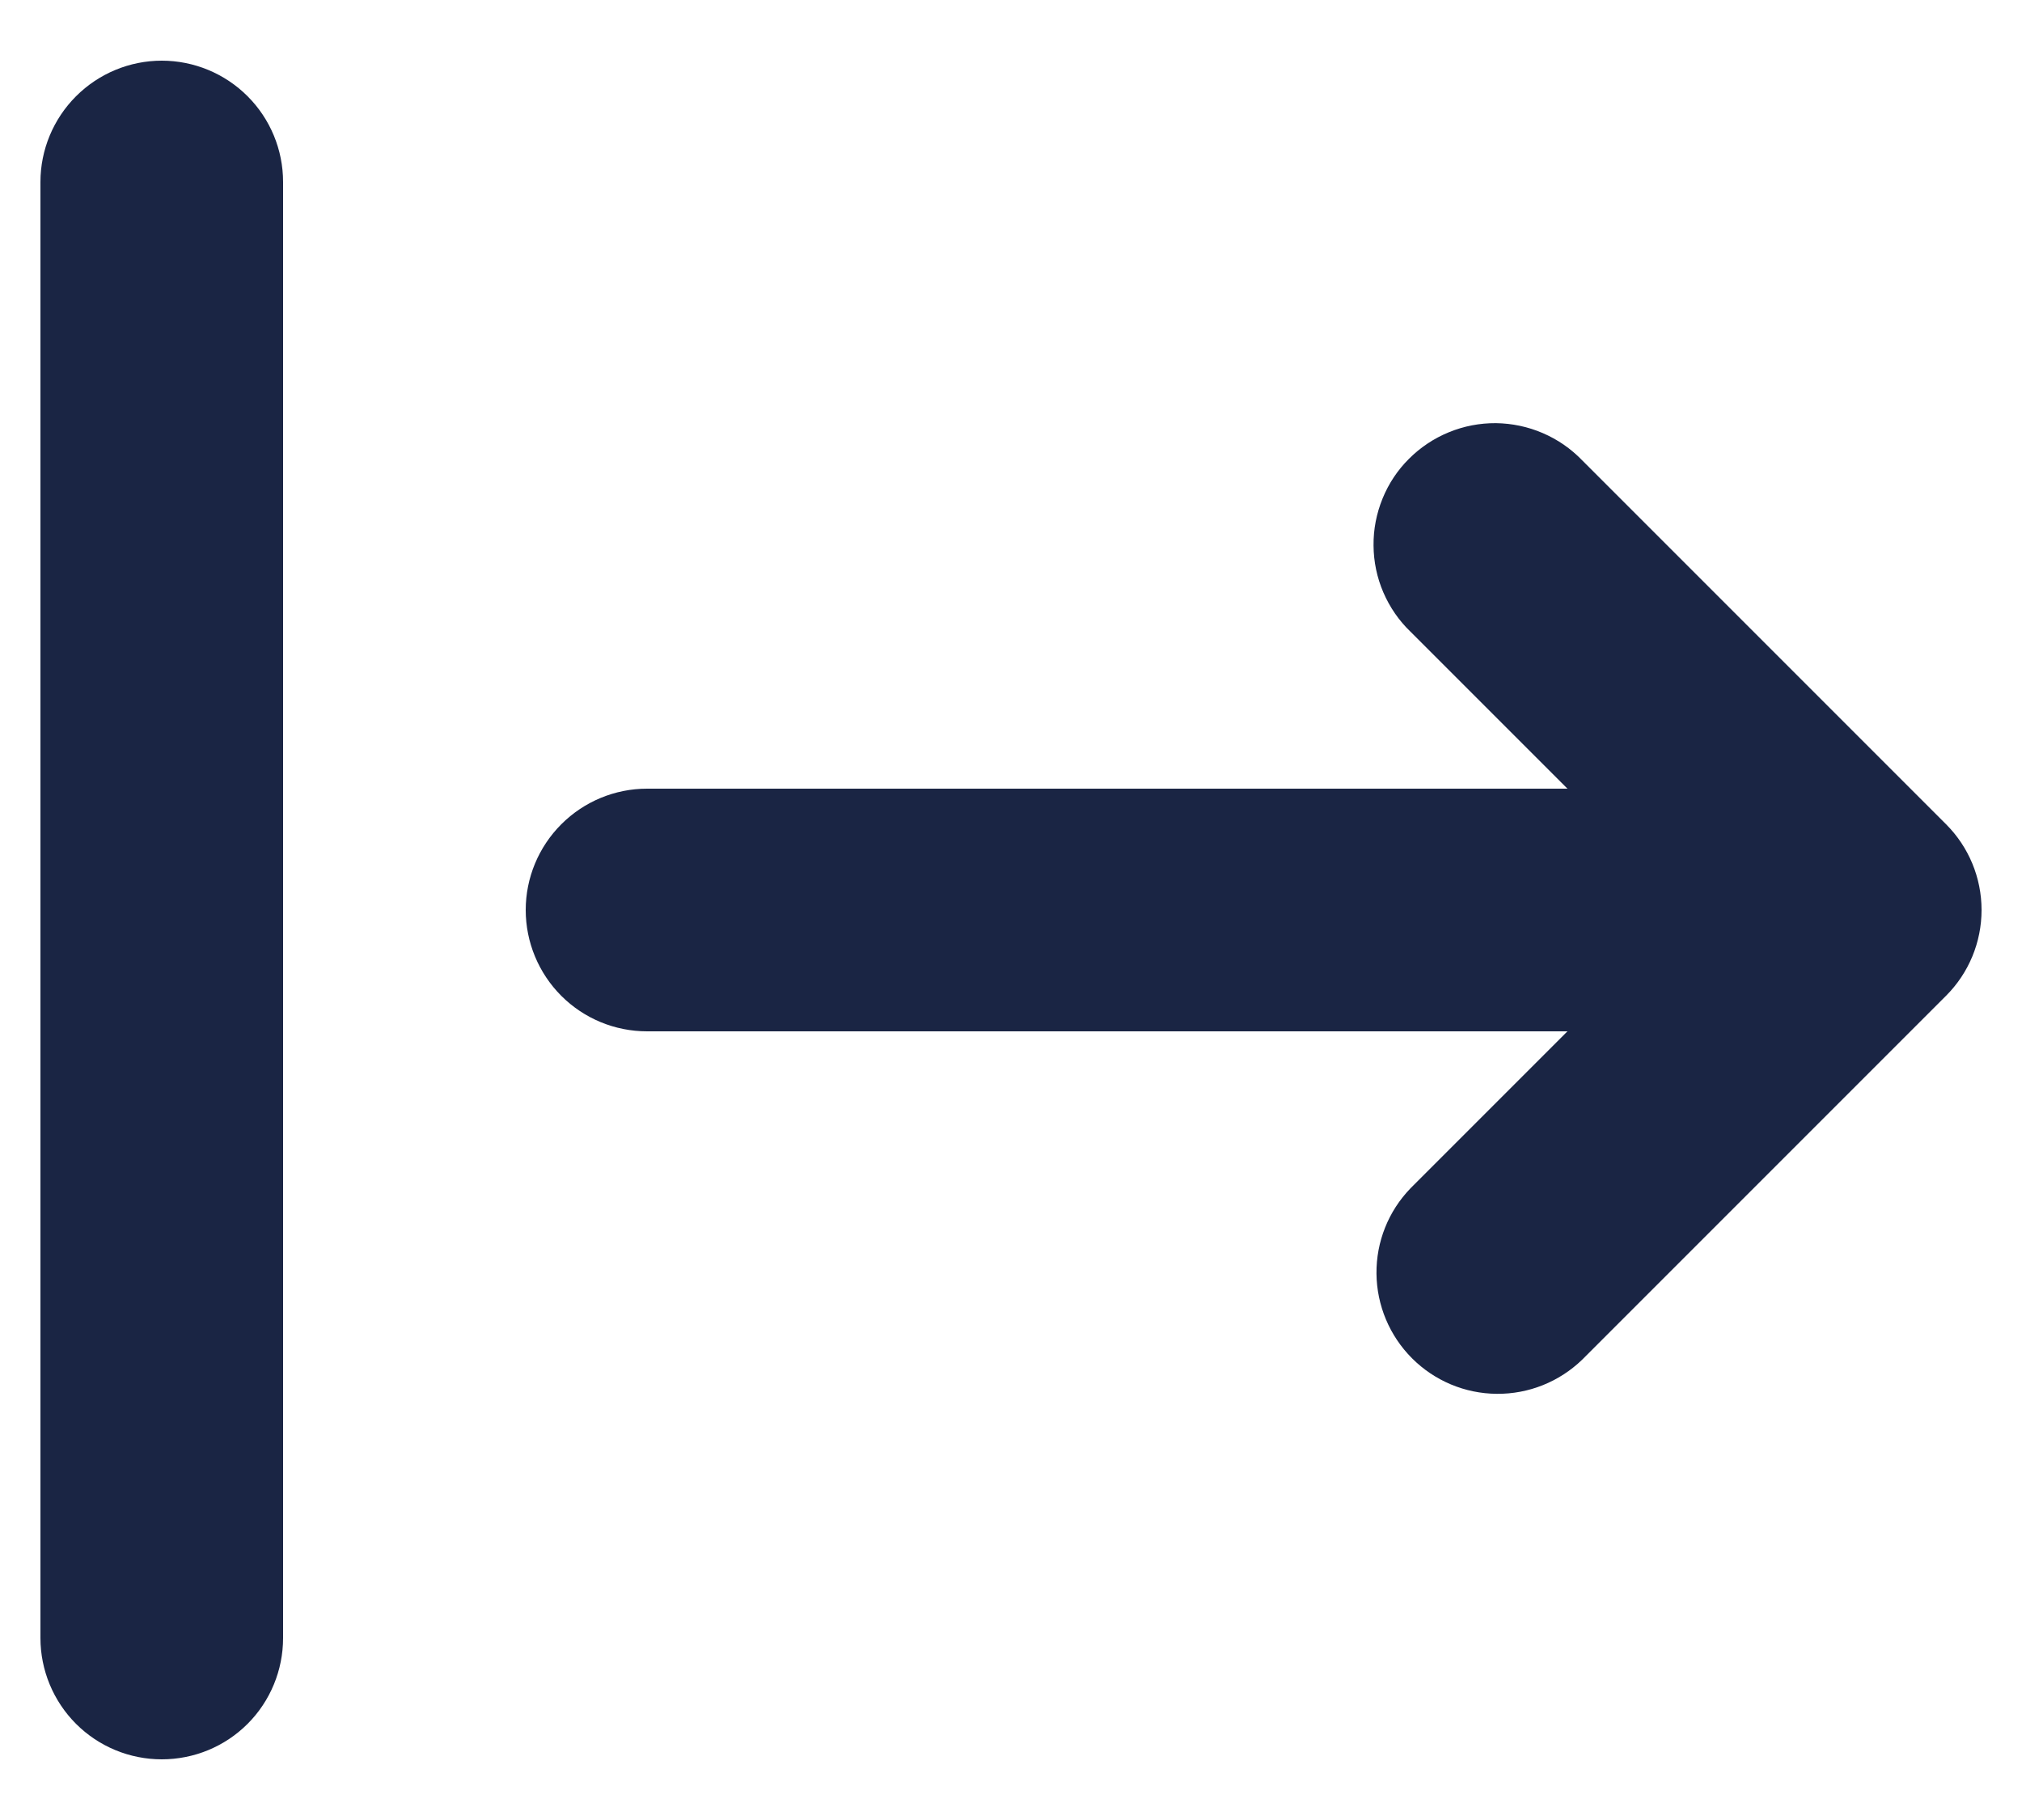 <svg width="20" height="18" viewBox="0 0 20 18" fill="none" xmlns="http://www.w3.org/2000/svg">
<path fill-rule="evenodd" clip-rule="evenodd" d="M1.6 0.6C1.282 0.6 0.977 0.727 0.752 0.952C0.527 1.177 0.4 1.482 0.4 1.8V16.2C0.4 16.518 0.527 16.824 0.752 17.049C0.977 17.274 1.282 17.4 1.6 17.4C1.919 17.4 2.224 17.274 2.449 17.049C2.674 16.824 2.8 16.518 2.8 16.2V1.8C2.8 1.482 2.674 1.177 2.449 0.952C2.224 0.727 1.919 0.6 1.6 0.6V0.6ZM13.952 11.752C13.733 11.978 13.612 12.281 13.615 12.596C13.618 12.91 13.744 13.211 13.967 13.434C14.189 13.656 14.49 13.783 14.805 13.785C15.119 13.788 15.422 13.667 15.649 13.448L19.249 9.848C19.474 9.623 19.6 9.318 19.6 9C19.6 8.682 19.474 8.377 19.249 8.152L15.649 4.552C15.538 4.437 15.406 4.346 15.259 4.283C15.113 4.22 14.955 4.187 14.796 4.185C14.637 4.184 14.479 4.214 14.331 4.275C14.184 4.335 14.05 4.424 13.937 4.537C13.824 4.649 13.735 4.783 13.675 4.931C13.615 5.078 13.584 5.236 13.586 5.396C13.587 5.555 13.62 5.713 13.683 5.859C13.746 6.005 13.837 6.138 13.952 6.248L15.504 7.8H6.4C6.082 7.8 5.777 7.927 5.552 8.152C5.327 8.377 5.2 8.682 5.2 9C5.2 9.318 5.327 9.624 5.552 9.849C5.777 10.074 6.082 10.2 6.4 10.2H15.504L13.952 11.752V11.752Z" fill="#1A2544"/>
</svg>
